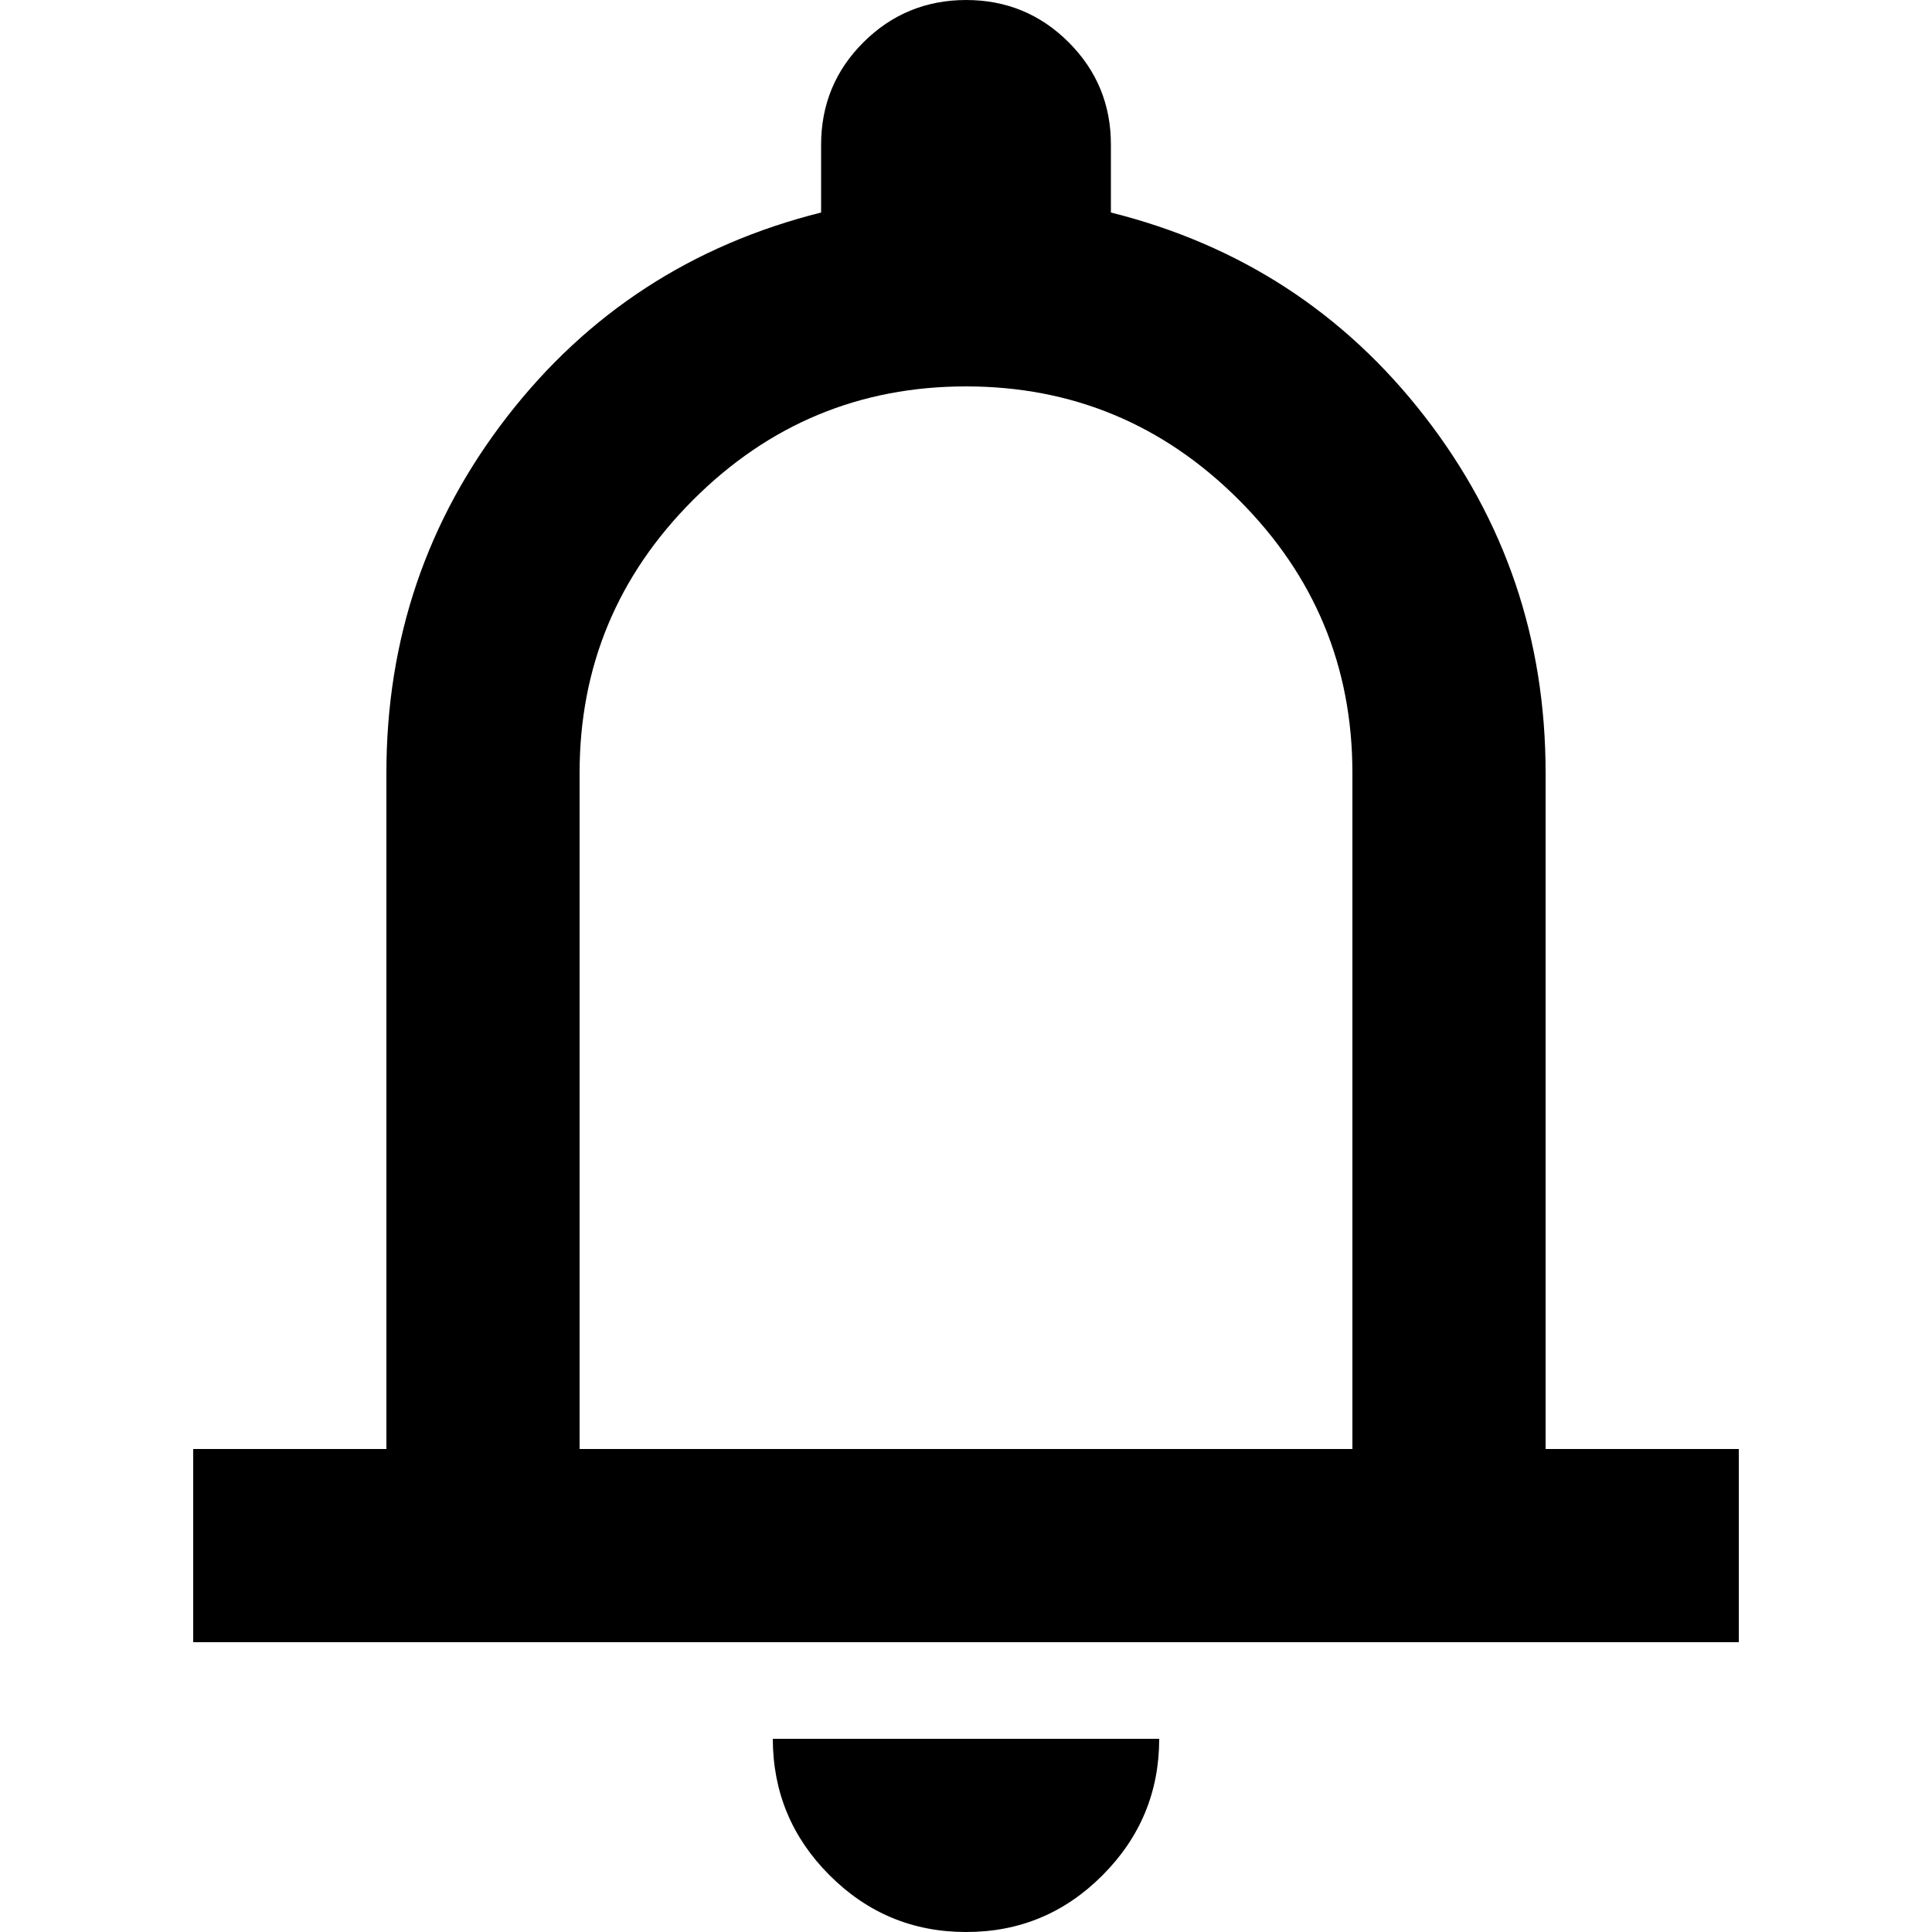 <svg width="20" height="20" viewBox="0 0 20 20" fill="none" xmlns="http://www.w3.org/2000/svg">
<g clip-path="url(#clip0_1157_293)">
<path d="M2 17V15H4V8C4 6.617 4.417 5.388 5.25 4.313C6.083 3.238 7.167 2.534 8.5 2.2V1.5C8.5 1.083 8.646 0.729 8.938 0.438C9.23 0.147 9.584 0.001 10 6.10352e-05C10.417 6.10352e-05 10.771 0.146 11.063 0.438C11.355 0.73 11.501 1.084 11.5 1.5V2.2C12.833 2.533 13.917 3.238 14.75 4.313C15.583 5.388 16 6.617 16 8V15H18V17H2ZM10 20C9.45 20 8.979 19.804 8.588 19.413C8.197 19.022 8.001 18.551 8 18H12C12 18.55 11.804 19.021 11.413 19.413C11.022 19.805 10.551 20.001 10 20ZM6 15H14V8C14 6.9 13.608 5.958 12.825 5.175C12.042 4.392 11.1 4 10 4C8.9 4 7.958 4.392 7.175 5.175C6.392 5.958 6 6.9 6 8V15Z" fill="black"/>
</g>
<defs>
<clipPath id="clip0_1157_293">
<rect width="20" height="20" fill="white"/>
</clipPath>
</defs>
</svg>
